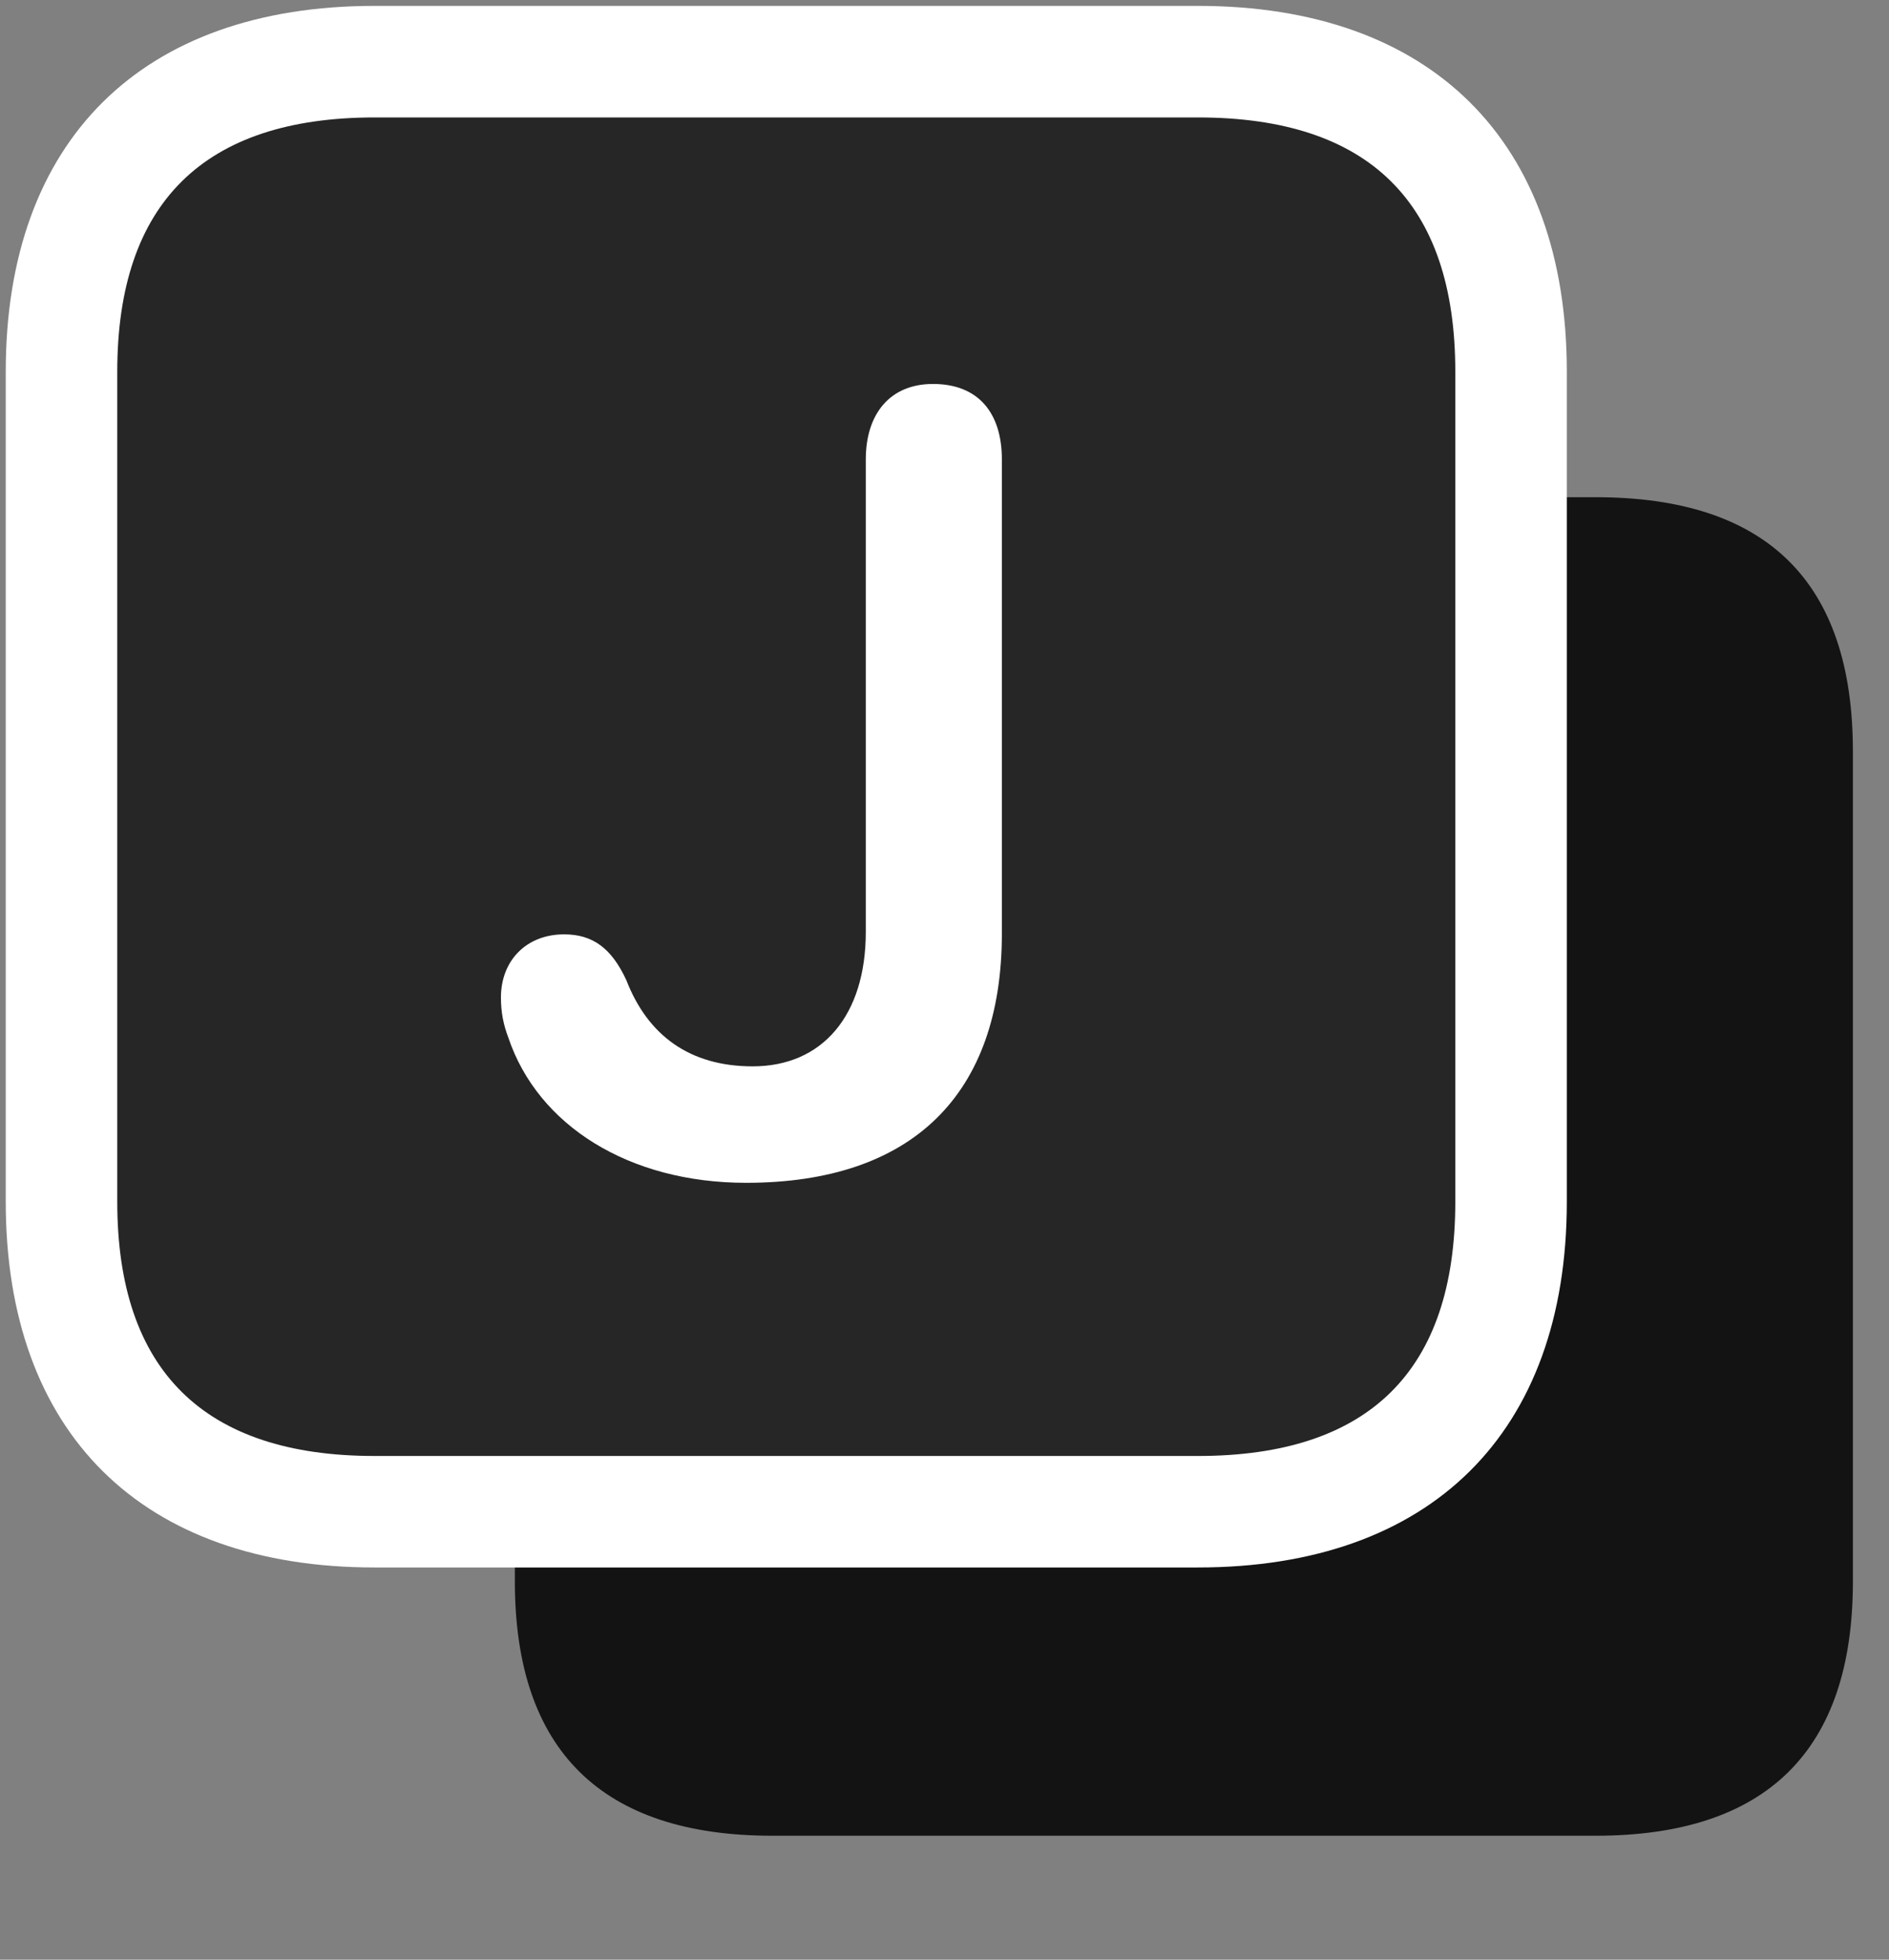 <svg width="27" height="28" viewBox="0 0 27 28" fill="none" xmlns="http://www.w3.org/2000/svg">
<rect x="0" y="0" width="27" height="28" fill="#808080" stroke="none"/>
<g clip-path="url(#clip0_2207_6506)">
<path d="M22.805 7.104H11.039C8.602 7.104 7.359 8.322 7.359 10.736V22.596C7.359 25.01 8.602 26.229 11.039 26.229H22.805C25.254 26.229 26.484 25.01 26.484 22.596V10.736C26.484 8.311 25.254 7.104 22.805 7.104Z" fill="black" fill-opacity="0.85"/>
<path d="M17.121 0.084H5.355C2.027 0.084 0.082 2.006 0.082 5.311V17.17C0.082 20.475 2.027 22.396 5.355 22.396H17.121C20.449 22.396 22.395 20.475 22.395 17.17V5.311C22.395 2.006 20.449 0.084 17.121 0.084Z" fill="white"/>
<path d="M17.121 1.678H5.355C2.918 1.678 1.676 2.896 1.676 5.311V17.17C1.676 19.584 2.918 20.803 5.355 20.803H17.121C19.57 20.803 20.801 19.584 20.801 17.17V5.311C20.801 2.896 19.57 1.678 17.121 1.678Z" fill="black" fill-opacity="0.85"/>
<path d="M10.664 16.9C8.988 16.9 7.688 16.08 7.266 14.826C7.195 14.639 7.16 14.463 7.16 14.252C7.16 13.725 7.523 13.35 8.063 13.35C8.473 13.35 8.742 13.549 8.953 14.006C9.258 14.791 9.855 15.236 10.758 15.236C11.754 15.236 12.375 14.51 12.375 13.315V6.564C12.375 5.92 12.715 5.486 13.336 5.486C13.98 5.486 14.32 5.896 14.32 6.564V13.338C14.32 15.635 13.043 16.9 10.664 16.9Z" fill="white"/>
</g>
<defs>
<clipPath id="clip0_2207_6506">
<rect width="26.402" height="27.715" fill="white" transform="translate(0.082 0.084)"/>
</clipPath>
</defs>
</svg>
